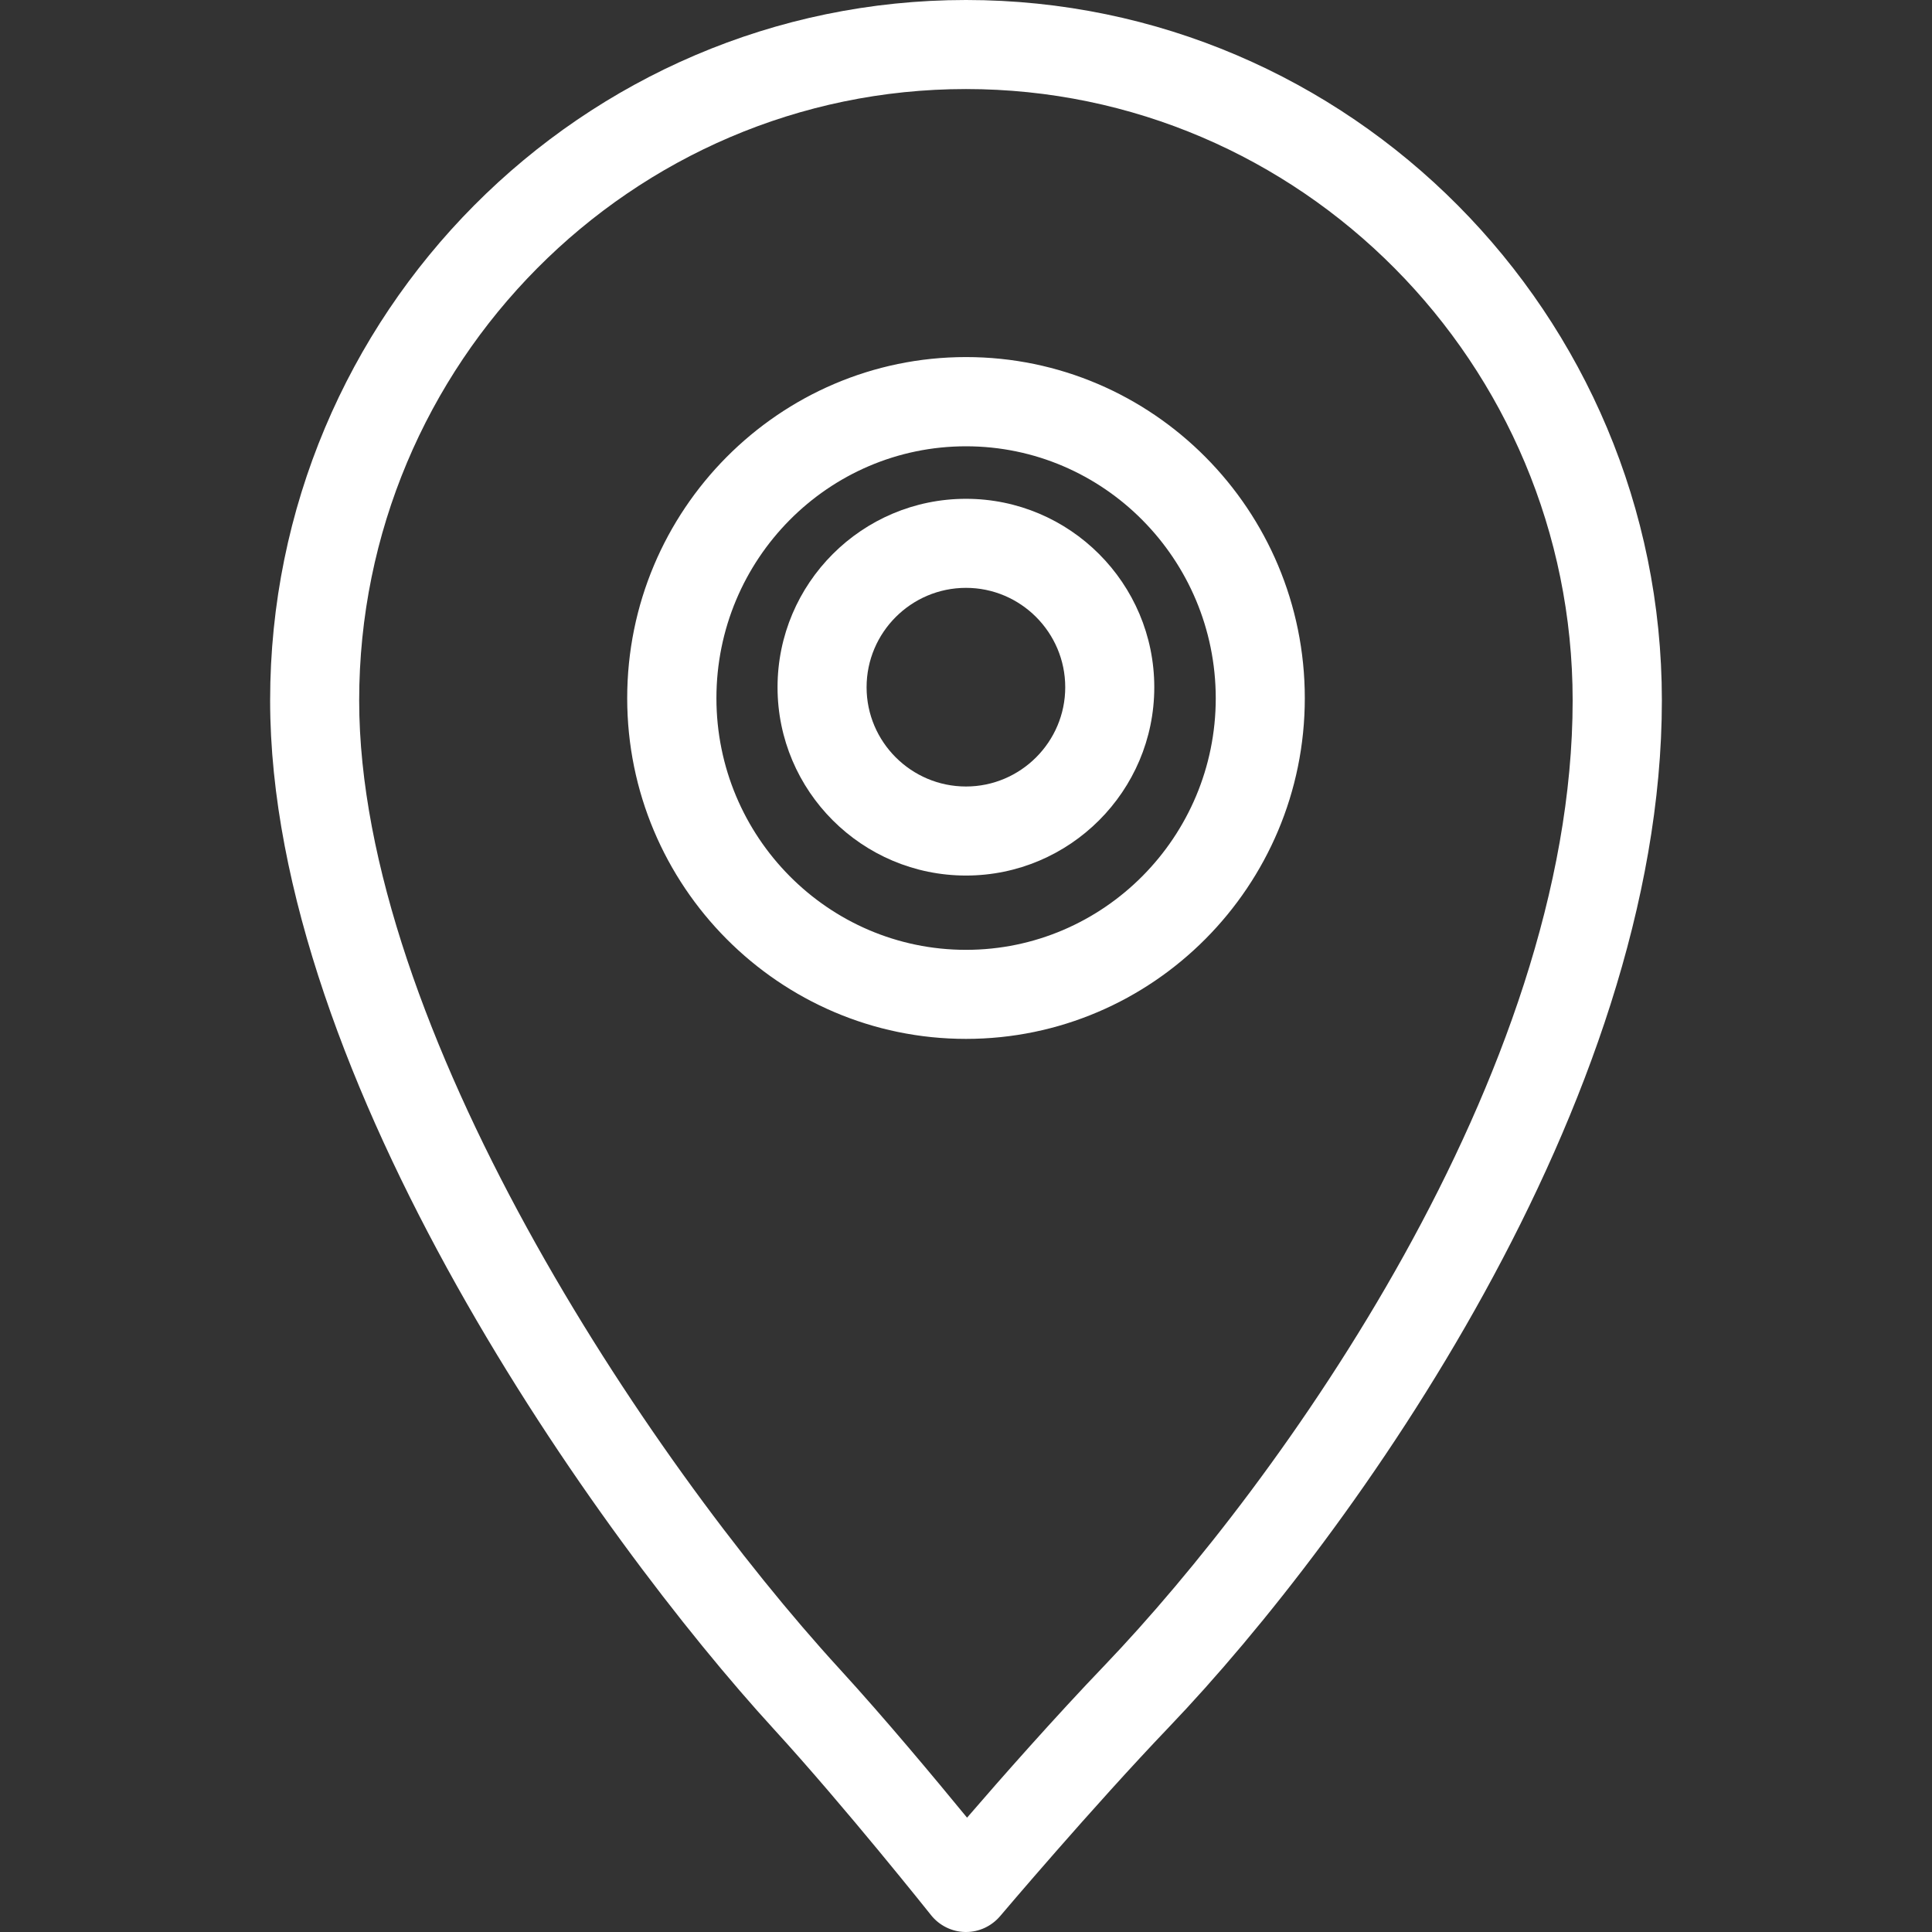 <svg width="11" height="11" viewBox="0 0 11 11" fill="none" xmlns="http://www.w3.org/2000/svg">
<rect x="0" y="0" width="11" height="11" fill="#333333" stroke="none"/>
<path d="M5.5 11C5.499 11 5.497 11 5.496 11C5.42 10.999 5.348 10.963 5.301 10.904C5.296 10.898 4.813 10.29 4.406 9.845C3.414 8.762 1.538 6.145 1.538 3.988C1.538 1.789 3.315 0 5.5 0C7.685 0 9.462 1.789 9.462 3.988C9.462 6.285 7.699 8.742 6.657 9.832C6.218 10.291 5.699 10.904 5.694 10.91C5.645 10.967 5.575 11 5.5 11ZM5.5 0.507C3.595 0.507 2.045 2.069 2.045 3.988C2.045 5.844 3.681 8.302 4.78 9.502C5.04 9.786 5.323 10.126 5.506 10.349C5.7 10.124 6.007 9.776 6.29 9.481C7.28 8.446 8.954 6.124 8.954 3.988C8.954 2.069 7.404 0.507 5.5 0.507ZM5.5 5.915C4.437 5.915 3.571 5.045 3.571 3.975C3.571 2.904 4.437 2.033 5.5 2.033C6.564 2.033 7.429 2.904 7.429 3.975C7.429 5.045 6.563 5.915 5.5 5.915ZM5.5 2.541C4.716 2.541 4.079 3.184 4.079 3.975C4.079 4.765 4.716 5.408 5.5 5.408C6.284 5.408 6.922 4.765 6.922 3.975C6.921 3.184 6.284 2.541 5.5 2.541Z" fill="#fff"/>
<path d="M5.5 4.985C4.908 4.985 4.427 4.504 4.427 3.913C4.427 3.321 4.908 2.84 5.5 2.84C6.091 2.84 6.572 3.321 6.572 3.913C6.572 4.504 6.091 4.985 5.5 4.985ZM5.5 3.347C5.188 3.347 4.934 3.601 4.934 3.913C4.934 4.224 5.188 4.478 5.5 4.478C5.811 4.478 6.065 4.224 6.065 3.913C6.065 3.601 5.811 3.347 5.5 3.347Z" fill="#fff"/>
</svg>
